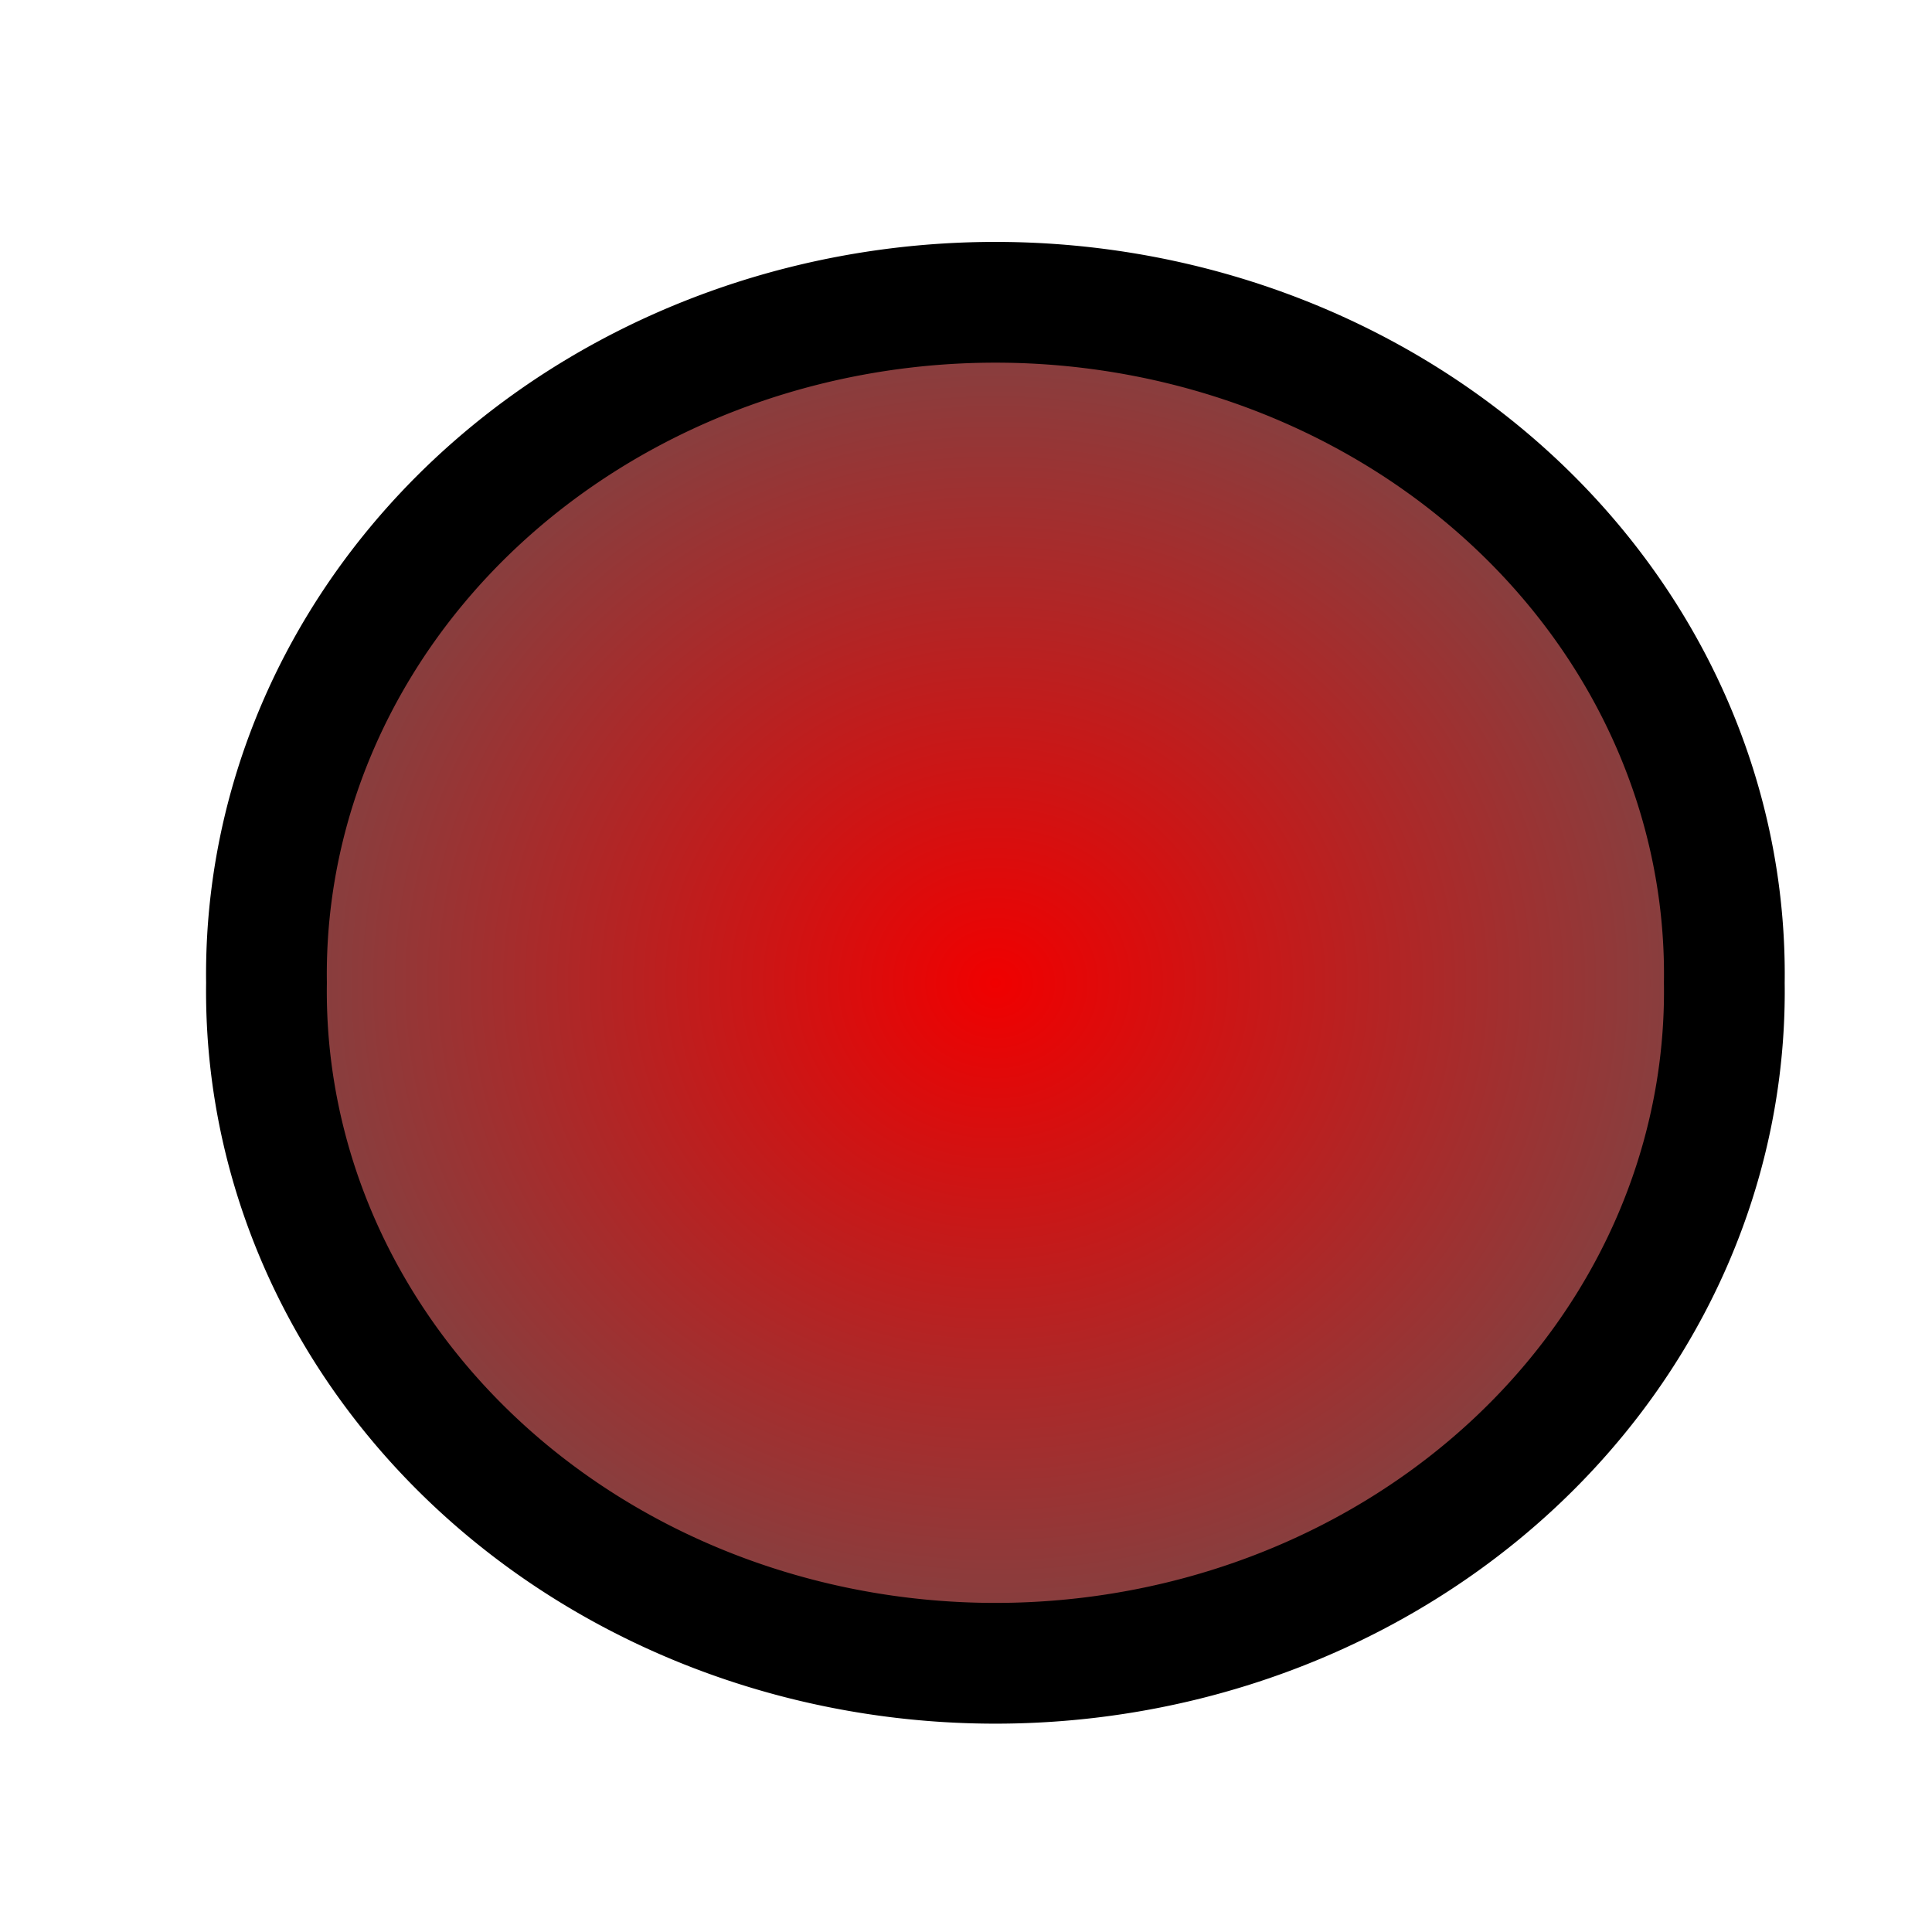 <?xml version="1.0" encoding="UTF-8" standalone="no"?>
<!-- Created with Inkscape (http://www.inkscape.org/) -->

<svg
   xmlns:dc="http://purl.org/dc/elements/1.1/"
   xmlns:cc="http://creativecommons.org/ns#"
   xmlns:rdf="http://www.w3.org/1999/02/22-rdf-syntax-ns#"
   xmlns:svg="http://www.w3.org/2000/svg"
   xmlns="http://www.w3.org/2000/svg"
   xmlns:xlink="http://www.w3.org/1999/xlink"
   version="1.1"
   width="16"
   height="16"
   id="svg2985">
  <defs
     id="defs2987">
    <linearGradient
       id="linearGradient3775">
      <stop
         id="stop3785"
         style="stop-color:#f00000;stop-opacity:1"
         offset="0" />
      <stop
         id="stop3779"
         style="stop-color:#764949;stop-opacity:1"
         offset="1" />
    </linearGradient>
    <radialGradient
       cx="8.064"
       cy="8.094"
       r="6.537"
       fx="8.064"
       fy="8.094"
       id="radialGradient3783"
       xlink:href="#linearGradient3775"
       gradientUnits="userSpaceOnUse"
       gradientTransform="matrix(1,0,0,0.928,0,0.586)" />
  </defs>
  <g
     id="layer1">
    <path
       d="m 14.1,8.094 a 6.037,5.564 0 1 1 -12.073,0 6.037,5.564 0 1 1 12.073,0 z"
       transform="translate(0.18,0.045)"
       id="path2995"
       style="fill:url(#radialGradient3783);fill-opacity:1;fill-rule:evenodd;stroke:#000000;stroke-width:1px;stroke-linecap:butt;stroke-linejoin:miter;stroke-opacity:1" />
  </g>
</svg>
